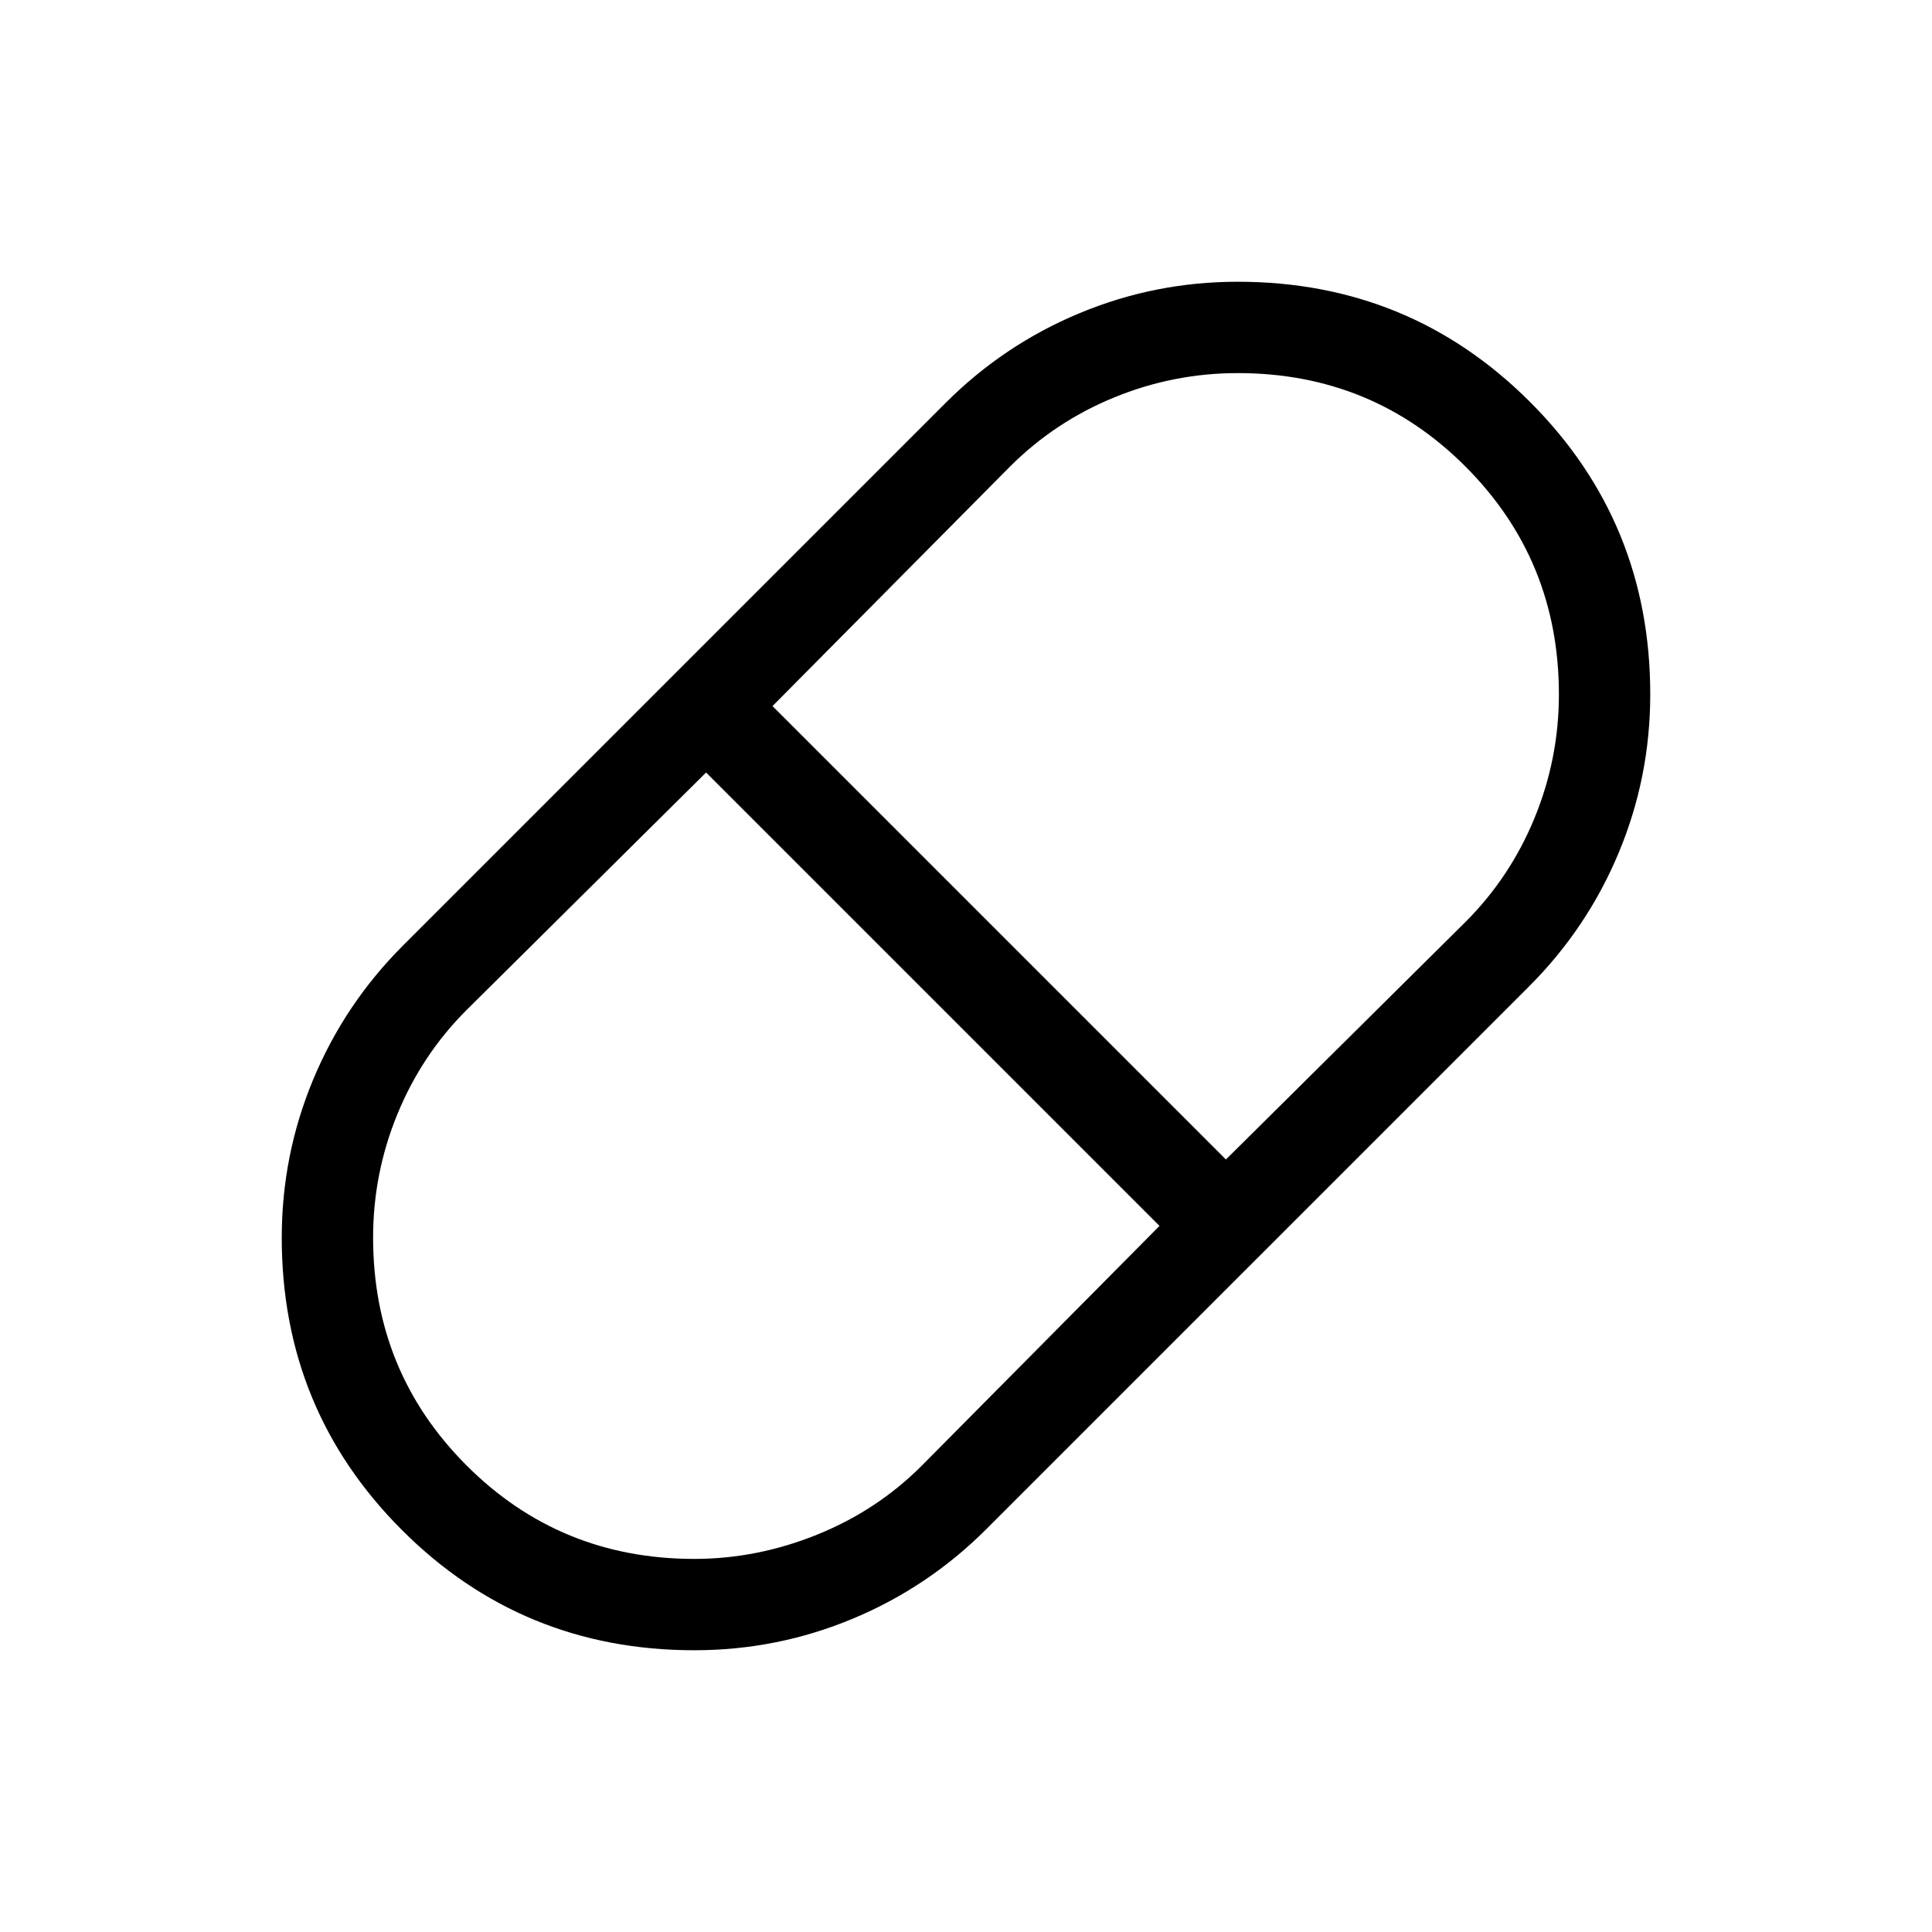 <svg xmlns="http://www.w3.org/2000/svg" width="48" height="48" viewBox="0 -960 960 960"><path d="M345-140q-85.54 0-145.27-59.73Q140-259.46 140-345q0-41.15 15.66-78.69 15.65-37.54 44.57-66.46l269.62-269.62q28.92-28.92 66.46-44.57Q573.85-820 615-820q85.54 0 145.27 59.73Q820-700.54 820-615q0 41.15-15.66 78.69-15.65 37.54-44.57 66.46L490.15-200.23q-28.92 28.92-66.46 44.57Q386.15-140 345-140Zm264.15-243.85 119-118q22.27-22.24 34.37-51.72 12.09-29.48 12.09-61.39 0-66.73-46.4-113.19-46.4-46.46-113.15-46.46-31.91 0-61.42 12.09-29.52 12.1-51.79 34.37l-118 119 225.3 225.3ZM345-185.39q31.23 0 61.11-12.09 29.88-12.1 52.04-34.37l118-119-225.3-225.3-119 118q-22.27 22.24-34.37 51.72-12.09 29.48-12.09 61.39 0 66.73 46.42 113.19 46.42 46.46 113.19 46.46Z"/></svg>